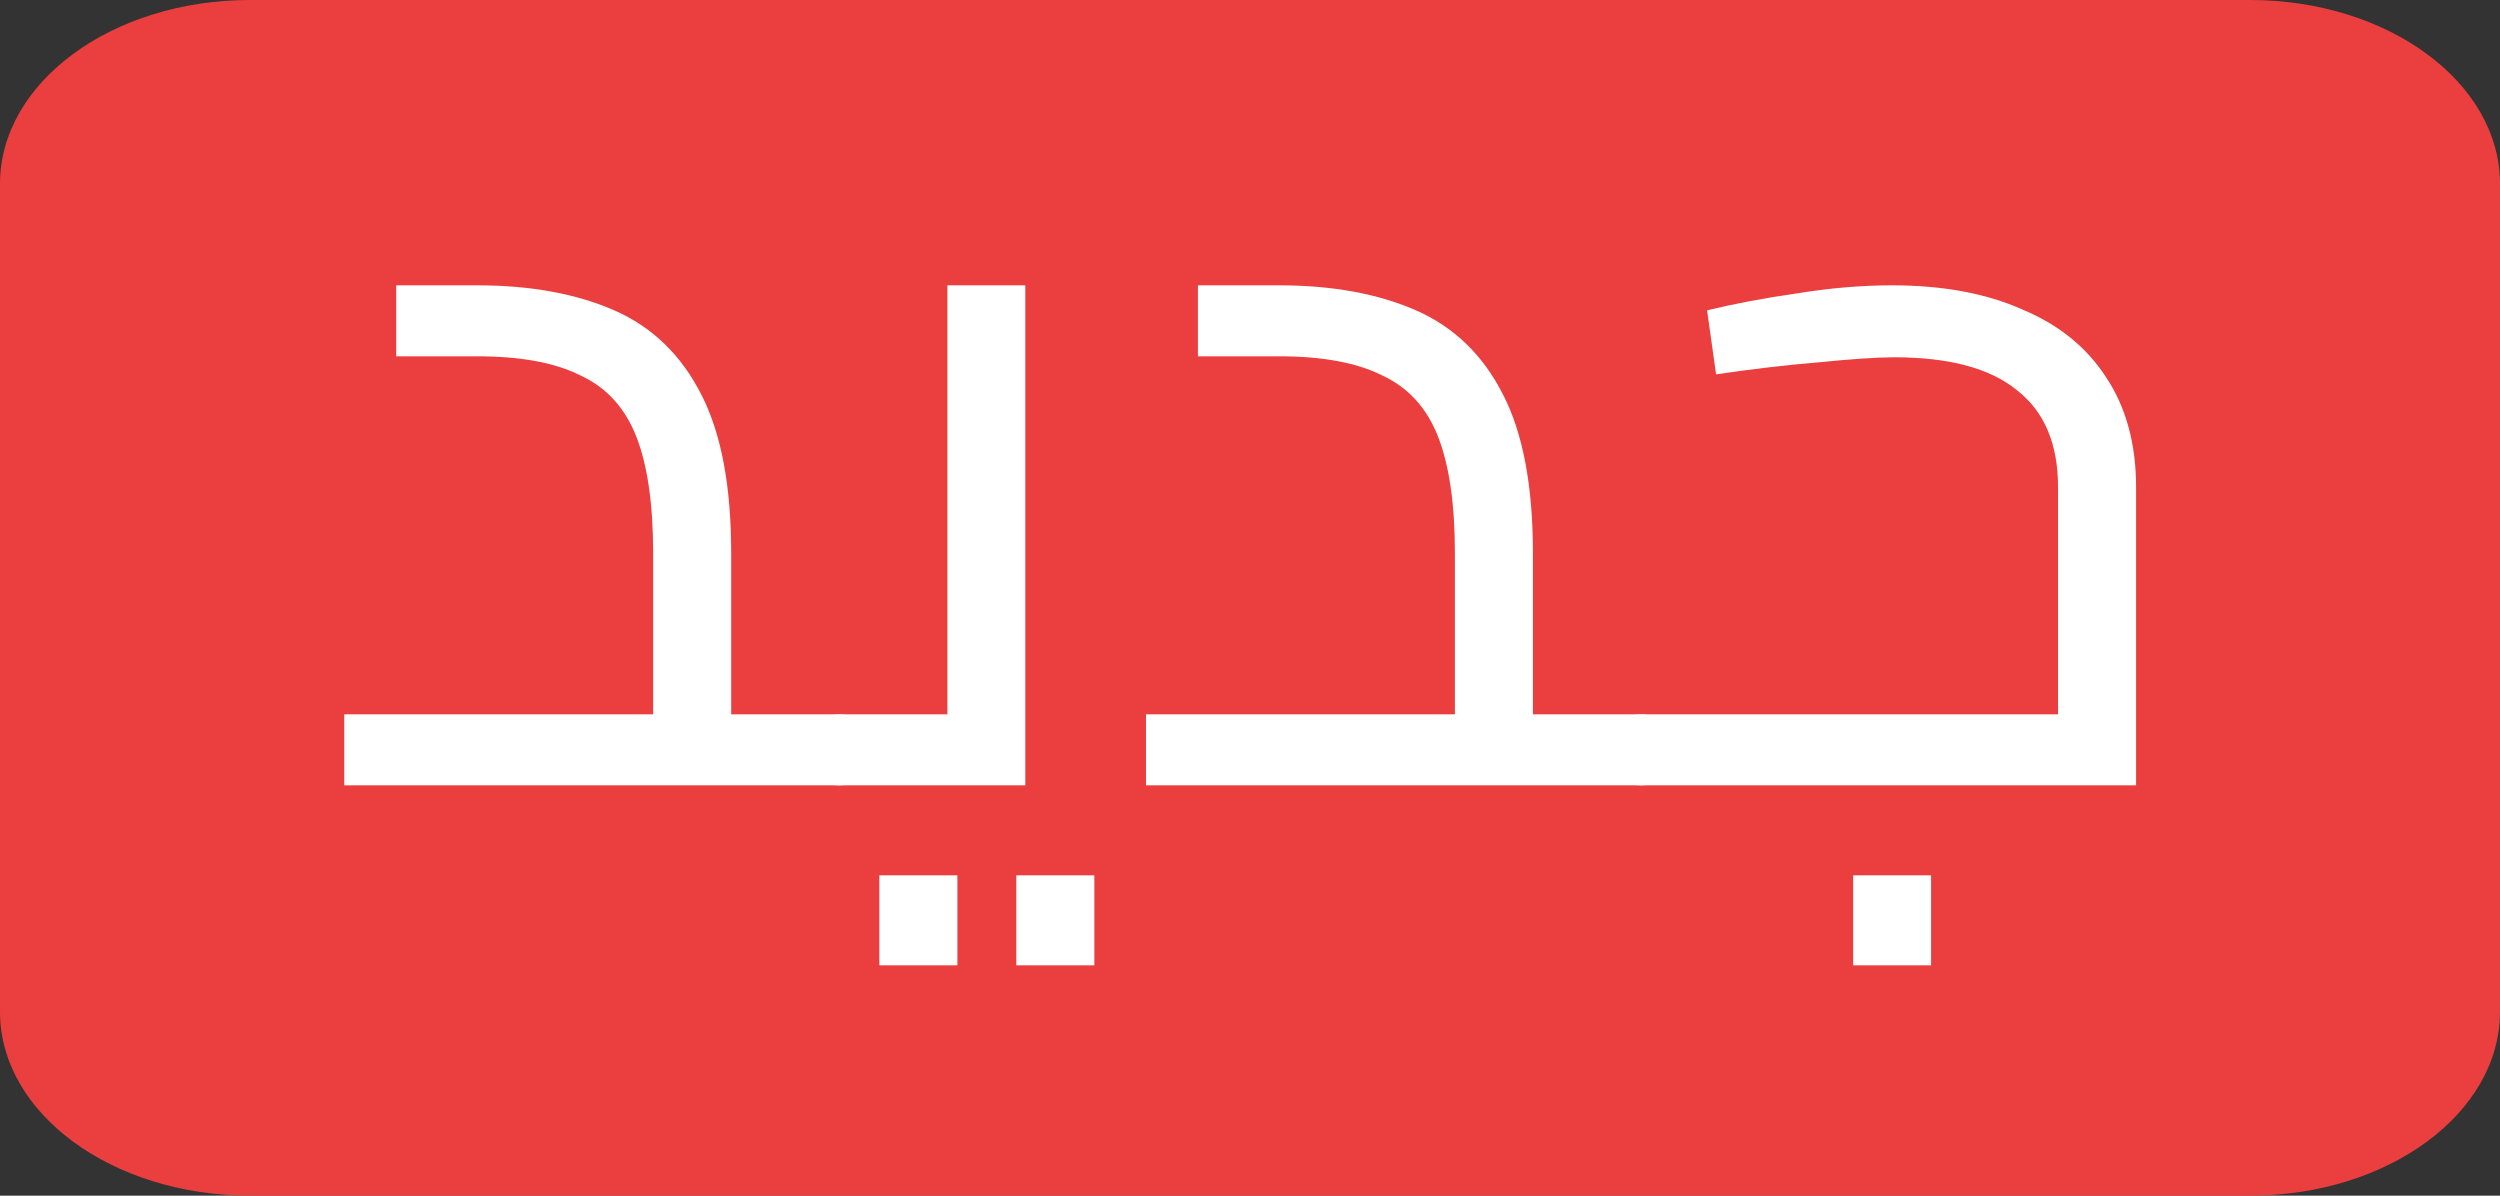<svg width="23" height="11" viewBox="0 0 23 11" fill="none" xmlns="http://www.w3.org/2000/svg">
<rect x="0" y="0" width="23" height="11" fill="#333333" stroke="none"/>
<path d="M0 1.692C0 0.758 1.03 0 2.3 0H20.7C21.97 0 23 0.758 23 1.692V9.308C23 10.242 21.97 11 20.7 11H2.3C1.03 11 0 10.242 0 9.308V1.692Z" fill="#F53F3F" fill-opacity="0.95"/>
<path d="M15.098 7.225V6.572H19.155L18.934 6.765V4.483C18.934 4.085 18.809 3.787 18.557 3.591C18.312 3.389 17.935 3.287 17.426 3.287C17.266 3.287 17.036 3.303 16.736 3.333C16.435 3.358 16.119 3.395 15.788 3.444L15.705 2.855C15.957 2.794 16.233 2.742 16.533 2.699C16.834 2.65 17.125 2.625 17.407 2.625C17.873 2.625 18.272 2.699 18.603 2.846C18.941 2.987 19.198 3.195 19.376 3.471C19.56 3.747 19.652 4.085 19.652 4.483V7.225H15.098ZM15.098 7.225C15.018 7.225 14.969 7.194 14.951 7.133C14.926 7.072 14.914 6.992 14.914 6.894C14.914 6.796 14.926 6.719 14.951 6.664C14.969 6.602 15.018 6.572 15.098 6.572V7.225ZM17.049 8.881V8.053H17.766V8.881H17.049Z" fill="white"/>
<path d="M14.103 7.225V6.572H15.097V7.225H14.103ZM10.543 7.225V6.572H13.974L13.385 7.096V5.091C13.385 4.637 13.333 4.278 13.229 4.014C13.125 3.75 12.953 3.563 12.714 3.453C12.481 3.336 12.165 3.278 11.766 3.278H11.021V2.625H11.766C12.257 2.625 12.677 2.702 13.027 2.855C13.376 3.008 13.643 3.266 13.827 3.628C14.011 3.984 14.103 4.471 14.103 5.091V7.225H10.543ZM15.097 7.225V6.572C15.176 6.572 15.225 6.602 15.244 6.664C15.268 6.719 15.28 6.796 15.28 6.894C15.28 6.992 15.268 7.072 15.244 7.133C15.225 7.194 15.176 7.225 15.097 7.225Z" fill="white"/>
<path d="M7.722 7.225V6.572H9.047L8.716 6.839V2.625H9.433V7.225H7.722ZM7.722 7.225C7.642 7.225 7.593 7.194 7.575 7.133C7.55 7.072 7.538 6.992 7.538 6.894C7.538 6.796 7.55 6.719 7.575 6.664C7.593 6.602 7.642 6.572 7.722 6.572V7.225ZM8.09 8.881V8.053H8.808V8.881H8.09ZM9.35 8.881V8.053H10.068V8.881H9.35Z" fill="white"/>
<path d="M6.727 7.225V6.572H7.721V7.225H6.727ZM3.167 7.225V6.572H6.598L6.009 7.096V5.091C6.009 4.637 5.957 4.278 5.853 4.014C5.749 3.75 5.577 3.563 5.338 3.453C5.105 3.336 4.789 3.278 4.39 3.278H3.645V2.625H4.39C4.881 2.625 5.301 2.702 5.651 2.855C6 3.008 6.267 3.266 6.451 3.628C6.635 3.984 6.727 4.471 6.727 5.091V7.225H3.167ZM7.721 7.225V6.572C7.8 6.572 7.849 6.602 7.868 6.664C7.892 6.719 7.904 6.796 7.904 6.894C7.904 6.992 7.892 7.072 7.868 7.133C7.849 7.194 7.8 7.225 7.721 7.225Z" fill="white"/>
</svg>
